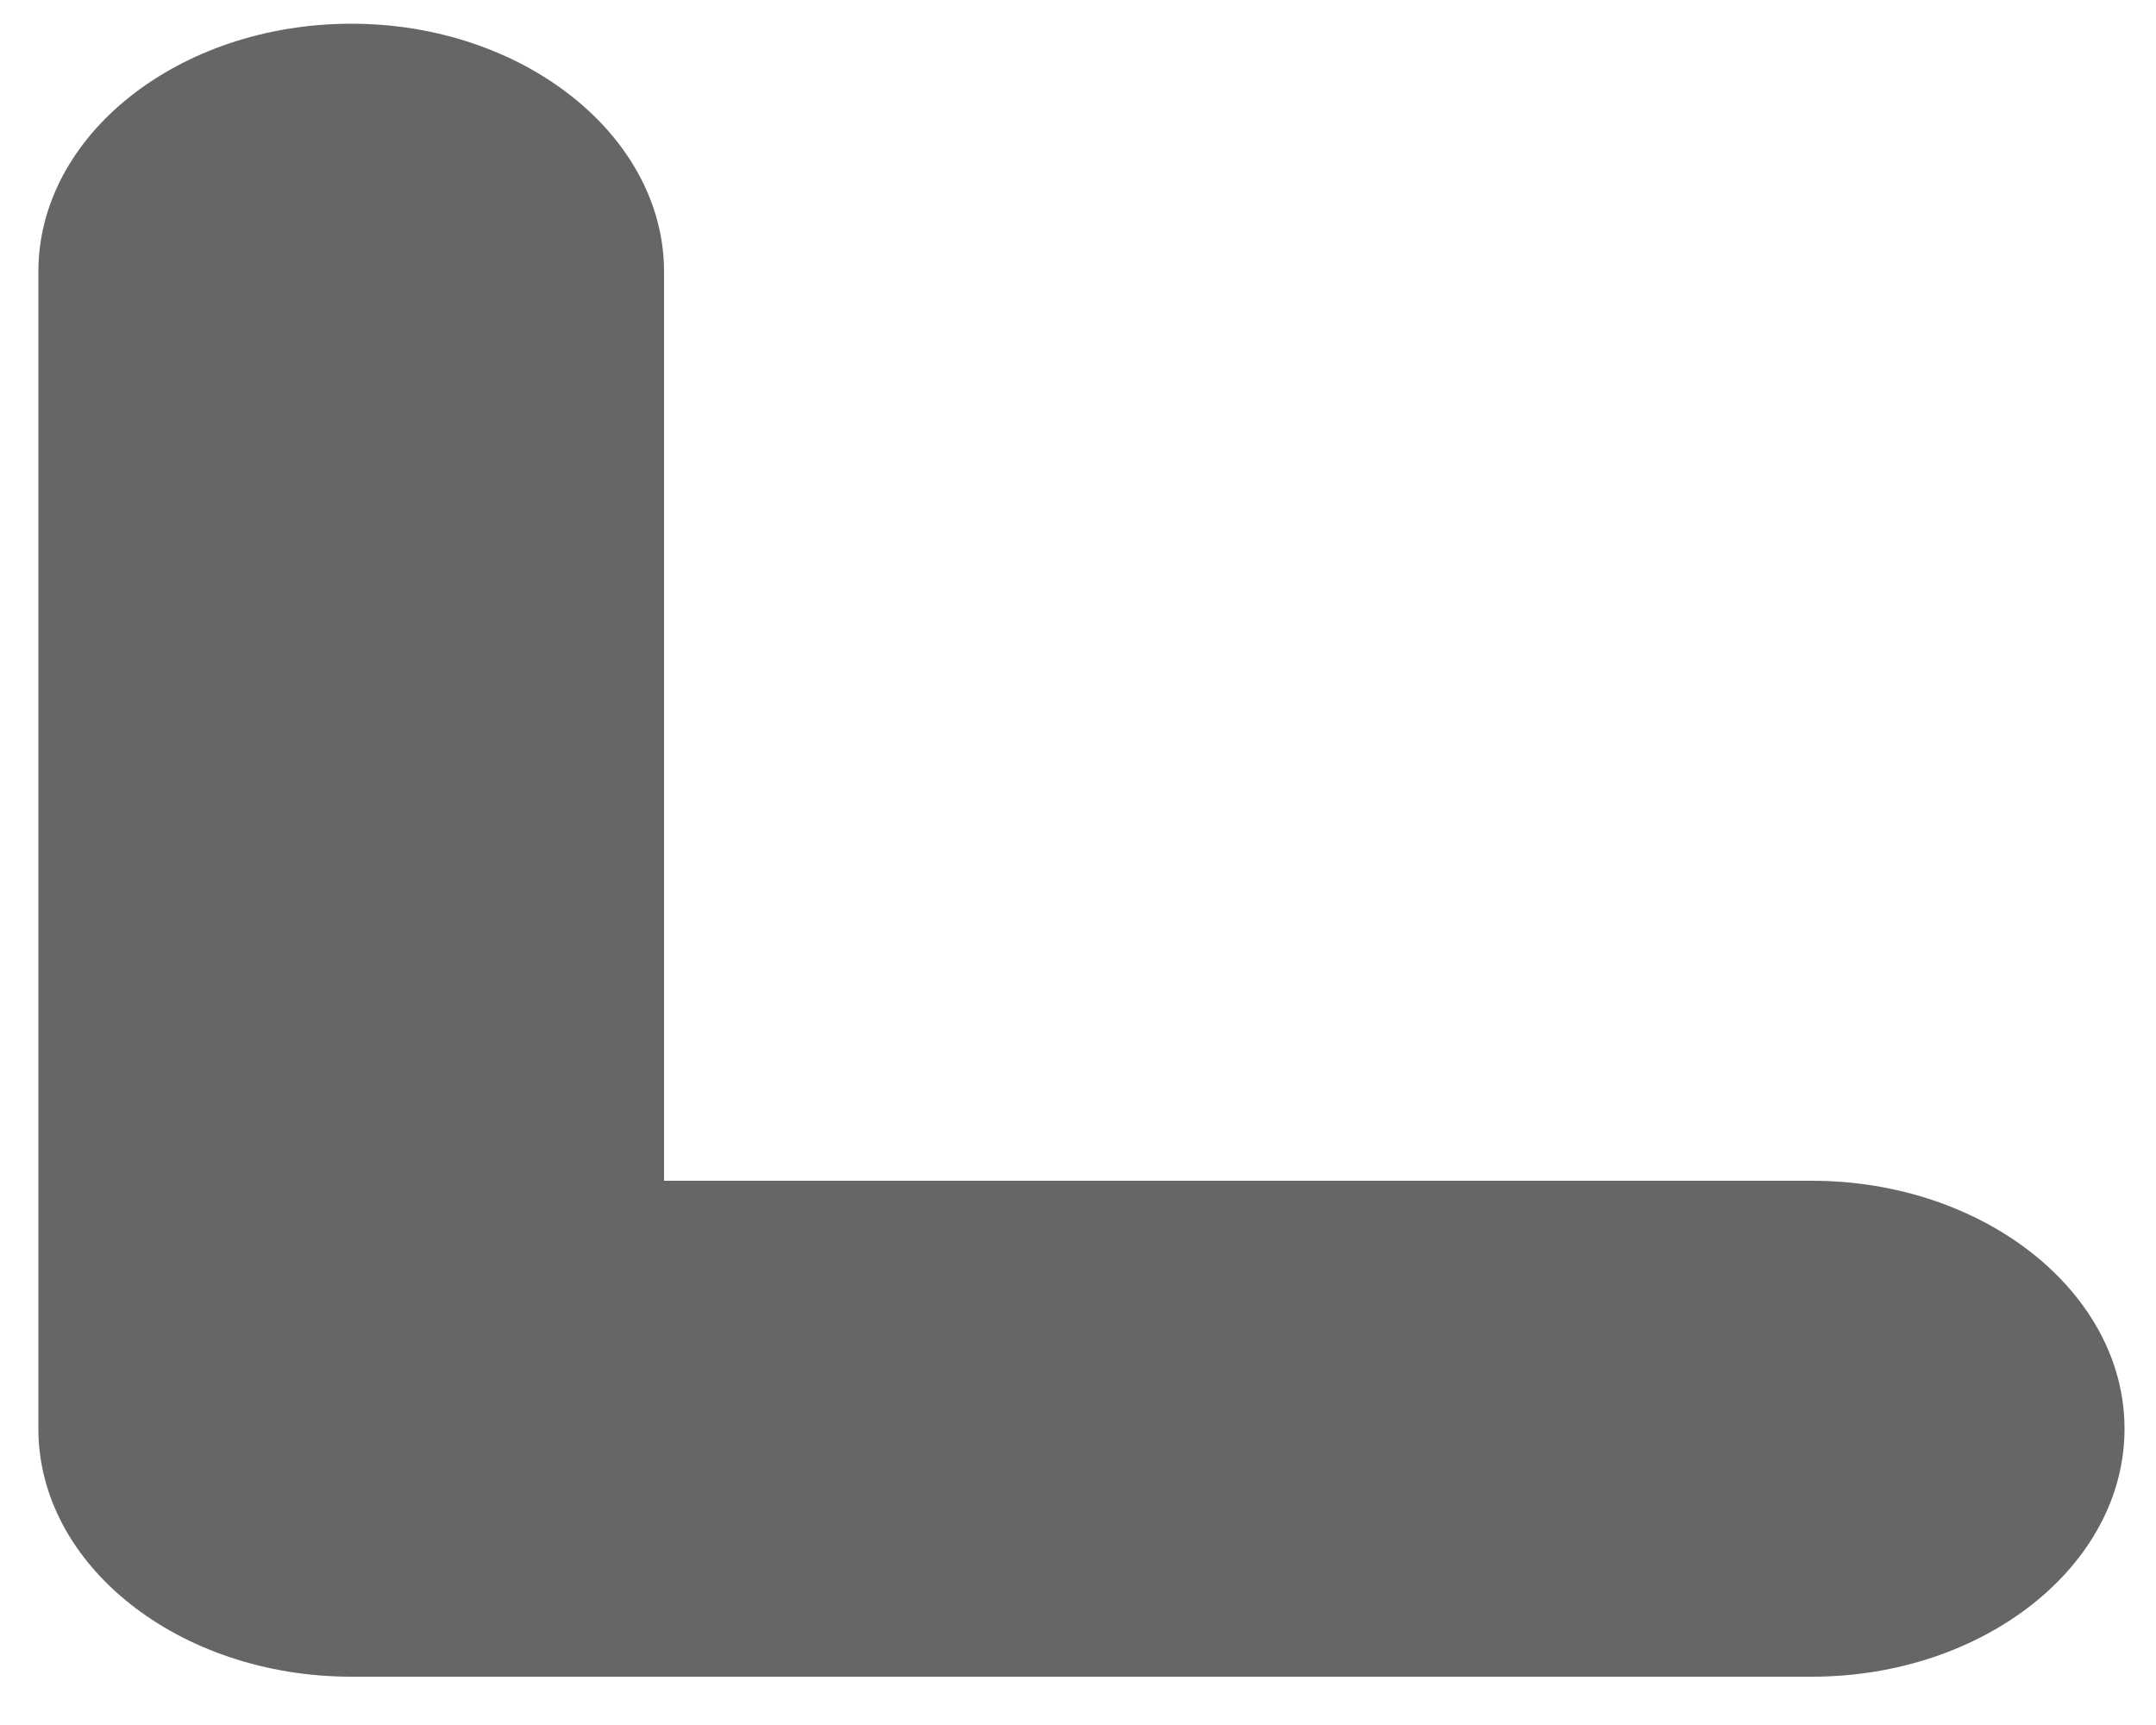 ﻿<?xml version="1.0" encoding="utf-8"?>
<svg version="1.1" xmlns:xlink="http://www.w3.org/1999/xlink" width="5px" height="4px" xmlns="http://www.w3.org/2000/svg">
  <g transform="matrix(1 0 0 1 -24 -18 )">
    <path d="M 4.927 3.313  C 4.927 2.997  4.601 2.738  4.202 2.738  L 1.54 2.738  L 1.54 0.63  C 1.54 0.315  1.214 0.055  0.815 0.055  C 0.415 0.055  0.089 0.313  0.089 0.63  L 0.089 3.313  C 0.089 3.63  0.415 3.888  0.815 3.888  L 4.202 3.888  C 4.601 3.888  4.927 3.63  4.927 3.313  Z " fill-rule="nonzero" fill="#666666" stroke="none" transform="matrix(1 0 0 1 24 18 )" />
  </g>
</svg>